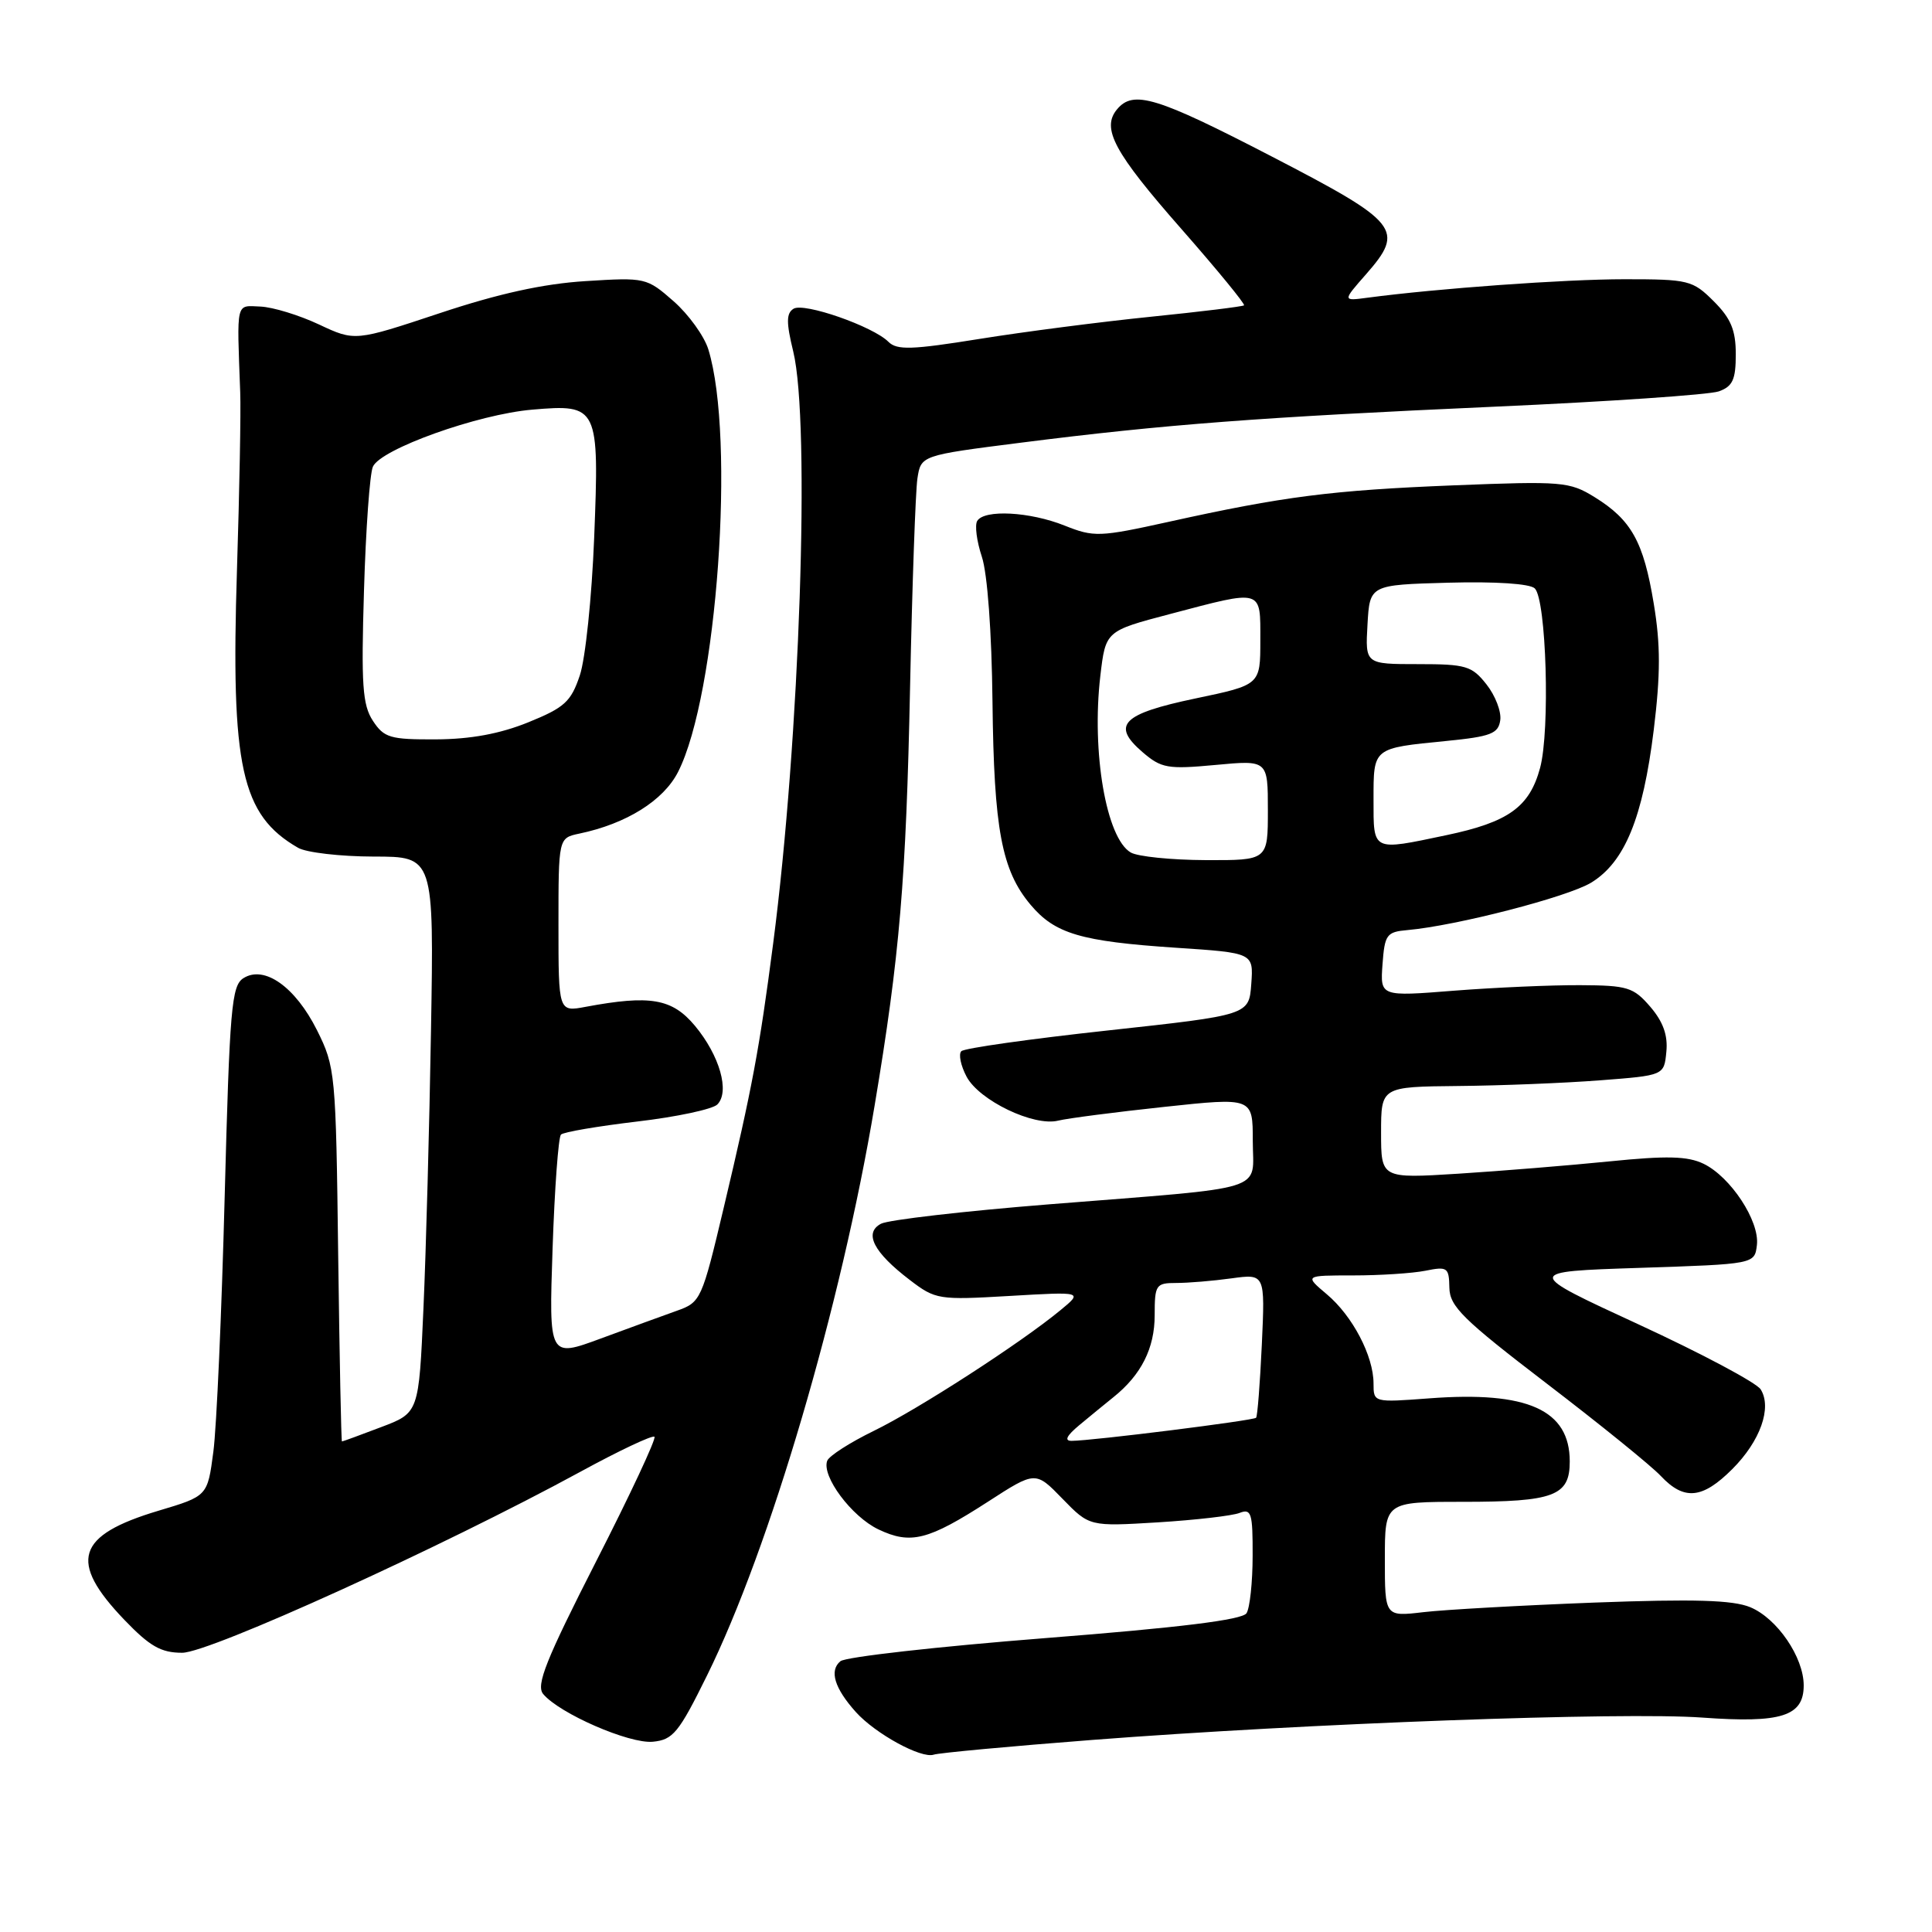 <?xml version="1.0" encoding="UTF-8" standalone="no"?>
<!DOCTYPE svg PUBLIC "-//W3C//DTD SVG 1.1//EN" "http://www.w3.org/Graphics/SVG/1.1/DTD/svg11.dtd" >
<svg xmlns="http://www.w3.org/2000/svg" xmlns:xlink="http://www.w3.org/1999/xlink" version="1.1" viewBox="0 0 256 256">
 <g >
 <path fill="currentColor"
d=" M 144.73 230.55 C 173.10 228.36 214.98 226.82 225.58 227.59 C 236.04 228.35 239.00 227.41 239.00 223.33 C 239.00 219.59 235.48 214.44 231.91 212.96 C 229.60 212.01 224.49 211.86 211.27 212.35 C 201.61 212.72 191.41 213.29 188.60 213.62 C 183.50 214.22 183.50 214.22 183.50 206.61 C 183.50 199.00 183.50 199.00 193.82 199.00 C 205.94 199.00 208.00 198.22 208.00 193.65 C 208.00 186.81 202.41 184.30 189.37 185.29 C 182.01 185.84 182.00 185.84 182.00 183.32 C 182.00 179.68 179.22 174.36 175.80 171.49 C 172.85 169.00 172.85 169.00 179.30 169.00 C 182.85 169.00 187.16 168.72 188.87 168.38 C 191.79 167.79 192.00 167.94 192.05 170.62 C 192.09 173.11 193.83 174.82 204.95 183.33 C 212.01 188.73 218.82 194.24 220.07 195.58 C 223.16 198.86 225.58 198.62 229.54 194.66 C 233.25 190.95 234.82 186.53 233.30 184.10 C 232.75 183.22 225.48 179.35 217.14 175.50 C 201.97 168.50 201.97 168.50 217.24 168.00 C 232.50 167.50 232.50 167.50 232.80 164.97 C 233.17 161.79 229.31 155.93 225.72 154.20 C 223.61 153.19 220.86 153.12 213.26 153.89 C 207.89 154.43 198.89 155.16 193.25 155.52 C 183.00 156.16 183.00 156.16 183.00 150.08 C 183.00 144.00 183.00 144.00 193.25 143.90 C 198.89 143.85 207.32 143.51 212.00 143.15 C 220.50 142.50 220.50 142.50 220.80 139.37 C 221.02 137.18 220.37 135.38 218.67 133.40 C 216.44 130.81 215.65 130.57 209.37 130.54 C 205.59 130.52 198.09 130.85 192.69 131.27 C 182.88 132.05 182.88 132.05 183.19 127.77 C 183.48 123.83 183.73 123.48 186.50 123.24 C 192.95 122.67 207.70 118.86 210.83 116.96 C 215.29 114.24 217.69 108.39 219.13 96.72 C 220.03 89.34 220.04 85.44 219.13 79.98 C 217.78 71.78 216.17 68.89 211.29 65.87 C 207.97 63.82 206.99 63.74 192.64 64.31 C 176.46 64.96 170.10 65.77 154.83 69.15 C 145.67 71.17 144.94 71.19 141.06 69.64 C 136.45 67.80 130.44 67.48 129.49 69.02 C 129.14 69.58 129.42 71.72 130.10 73.77 C 130.84 75.99 131.41 83.77 131.51 93.00 C 131.70 109.87 132.72 115.33 136.56 119.89 C 139.79 123.73 143.21 124.74 155.80 125.58 C 166.10 126.26 166.10 126.26 165.80 130.38 C 165.50 134.50 165.50 134.50 146.80 136.54 C 136.51 137.66 127.77 138.89 127.38 139.29 C 126.99 139.68 127.30 141.20 128.08 142.67 C 129.77 145.83 136.98 149.29 140.21 148.49 C 141.47 148.18 147.79 147.36 154.25 146.67 C 166.00 145.41 166.00 145.41 166.00 151.16 C 166.00 158.03 168.61 157.22 139.00 159.58 C 127.72 160.48 117.71 161.64 116.74 162.15 C 114.43 163.37 115.75 165.94 120.55 169.60 C 123.96 172.21 124.37 172.27 133.78 171.72 C 143.50 171.15 143.50 171.15 140.50 173.62 C 135.23 177.97 121.69 186.72 115.78 189.60 C 112.64 191.13 109.86 192.91 109.61 193.56 C 108.84 195.59 112.83 200.95 116.39 202.65 C 120.67 204.69 122.98 204.10 130.90 198.99 C 137.21 194.91 137.21 194.91 140.78 198.59 C 144.36 202.27 144.36 202.27 153.43 201.72 C 158.42 201.41 163.29 200.85 164.25 200.47 C 165.81 199.86 166.00 200.49 165.98 206.14 C 165.98 209.64 165.61 213.07 165.17 213.76 C 164.61 214.64 156.35 215.66 138.48 217.06 C 124.24 218.18 112.04 219.55 111.36 220.12 C 109.86 221.36 110.57 223.69 113.40 226.85 C 115.99 229.73 122.07 233.06 123.73 232.50 C 124.40 232.27 133.85 231.39 144.73 230.55 Z  M 93.69 222.00 C 102.02 205.13 111.46 173.00 115.89 146.50 C 119.22 126.60 120.06 116.64 120.59 91.00 C 120.87 77.53 121.31 65.11 121.56 63.42 C 122.03 60.34 122.03 60.34 135.26 58.66 C 154.31 56.24 166.95 55.28 198.00 53.89 C 213.12 53.22 226.51 52.30 227.75 51.86 C 229.59 51.20 230.00 50.30 230.00 46.95 C 230.00 43.75 229.36 42.20 227.08 39.92 C 224.28 37.13 223.76 37.00 215.25 37.00 C 207.35 37.00 190.46 38.22 181.19 39.45 C 177.89 39.89 177.89 39.89 181.00 36.35 C 186.18 30.44 185.43 29.50 168.54 20.75 C 153.23 12.82 150.17 11.89 148.01 14.49 C 145.91 17.02 147.62 20.19 156.55 30.35 C 161.29 35.75 165.02 40.30 164.84 40.46 C 164.65 40.62 159.10 41.30 152.50 41.97 C 145.90 42.64 135.68 43.96 129.78 44.91 C 120.82 46.35 118.85 46.42 117.72 45.29 C 115.67 43.24 106.53 40.05 105.15 40.91 C 104.18 41.51 104.17 42.73 105.11 46.58 C 107.40 56.03 105.97 97.96 102.45 125.00 C 100.61 139.13 99.68 144.08 95.90 160.02 C 93.01 172.21 92.85 172.56 89.72 173.67 C 87.95 174.30 83.40 175.96 79.61 177.36 C 72.73 179.90 72.73 179.90 73.22 165.43 C 73.49 157.47 73.99 150.68 74.33 150.34 C 74.66 150.00 79.21 149.23 84.42 148.61 C 89.64 148.00 94.42 146.98 95.05 146.35 C 96.73 144.66 95.36 139.86 92.08 135.92 C 89.06 132.31 86.17 131.81 77.60 133.41 C 74.00 134.09 74.00 134.09 74.00 122.56 C 74.00 111.04 74.00 111.04 76.75 110.46 C 82.99 109.16 87.92 106.08 89.85 102.28 C 95.02 92.11 97.46 58.01 93.86 46.30 C 93.32 44.54 91.25 41.67 89.26 39.92 C 85.69 36.79 85.52 36.75 77.57 37.25 C 71.99 37.60 66.03 38.91 58.26 41.50 C 47.03 45.23 47.03 45.23 42.26 42.99 C 39.64 41.76 36.15 40.69 34.50 40.62 C 31.21 40.49 31.38 39.75 31.83 52.00 C 31.93 54.48 31.73 65.05 31.40 75.50 C 30.57 101.68 31.96 107.99 39.50 112.34 C 40.60 112.97 45.10 113.49 49.50 113.50 C 57.50 113.50 57.50 113.50 57.11 136.50 C 56.90 149.15 56.45 165.73 56.11 173.35 C 55.50 187.21 55.50 187.21 50.50 189.10 C 47.75 190.15 45.42 191.00 45.31 191.00 C 45.21 191.00 44.99 179.86 44.81 166.25 C 44.51 142.16 44.43 141.37 42.00 136.50 C 39.13 130.77 35.03 127.86 32.26 129.61 C 30.68 130.60 30.43 133.55 29.77 158.61 C 29.37 173.95 28.70 189.14 28.27 192.37 C 27.50 198.24 27.50 198.24 21.00 200.18 C 10.10 203.44 9.03 206.87 16.48 214.64 C 19.85 218.15 21.33 219.00 24.14 219.00 C 27.77 219.00 58.61 204.98 76.88 195.03 C 82.03 192.22 86.46 190.13 86.72 190.38 C 86.97 190.64 83.49 198.08 78.97 206.93 C 72.35 219.92 71.00 223.29 71.97 224.46 C 74.12 227.05 83.38 231.08 86.50 230.79 C 89.18 230.53 89.94 229.61 93.69 222.00 Z  M 143.00 188.85 C 144.38 187.70 146.42 186.03 147.54 185.13 C 151.22 182.18 153.00 178.65 153.00 174.28 C 153.00 170.24 153.16 170.00 155.86 170.00 C 157.43 170.00 160.72 169.73 163.17 169.39 C 167.63 168.78 167.63 168.78 167.20 178.14 C 166.96 183.29 166.62 187.66 166.44 187.86 C 166.11 188.23 144.73 190.91 142.00 190.92 C 140.99 190.93 141.32 190.25 143.00 188.85 Z  M 149.83 112.96 C 146.58 111.07 144.62 99.66 145.80 89.56 C 146.50 83.61 146.50 83.61 155.00 81.37 C 167.44 78.09 167.00 77.97 167.00 84.87 C 167.00 90.75 167.00 90.75 158.40 92.55 C 148.67 94.59 147.22 96.07 151.39 99.66 C 153.88 101.80 154.72 101.95 161.06 101.36 C 168.00 100.71 168.00 100.71 168.00 107.36 C 168.00 114.00 168.00 114.00 159.75 113.97 C 155.21 113.95 150.75 113.50 149.83 112.96 Z  M 182.00 105.97 C 182.00 99.03 181.86 99.15 191.67 98.18 C 197.54 97.60 198.54 97.21 198.79 95.44 C 198.96 94.31 198.14 92.17 196.97 90.69 C 195.03 88.23 194.26 88.00 187.88 88.00 C 180.90 88.00 180.90 88.00 181.20 82.75 C 181.50 77.50 181.50 77.50 191.91 77.21 C 198.19 77.04 202.74 77.34 203.37 77.97 C 204.90 79.50 205.41 96.78 204.07 101.75 C 202.67 106.94 199.88 108.94 191.63 110.67 C 181.75 112.75 182.00 112.87 182.00 105.97 Z  M 49.41 95.51 C 48.03 93.40 47.85 90.74 48.23 78.26 C 48.47 70.14 49.00 62.75 49.41 61.84 C 50.44 59.50 63.33 54.89 70.53 54.28 C 79.27 53.53 79.42 53.85 78.73 71.28 C 78.42 79.10 77.57 87.30 76.83 89.49 C 75.66 92.98 74.81 93.76 70.00 95.71 C 66.25 97.23 62.36 97.95 57.77 97.97 C 51.69 98.00 50.89 97.76 49.41 95.51 Z "/>
</g>
</svg>
